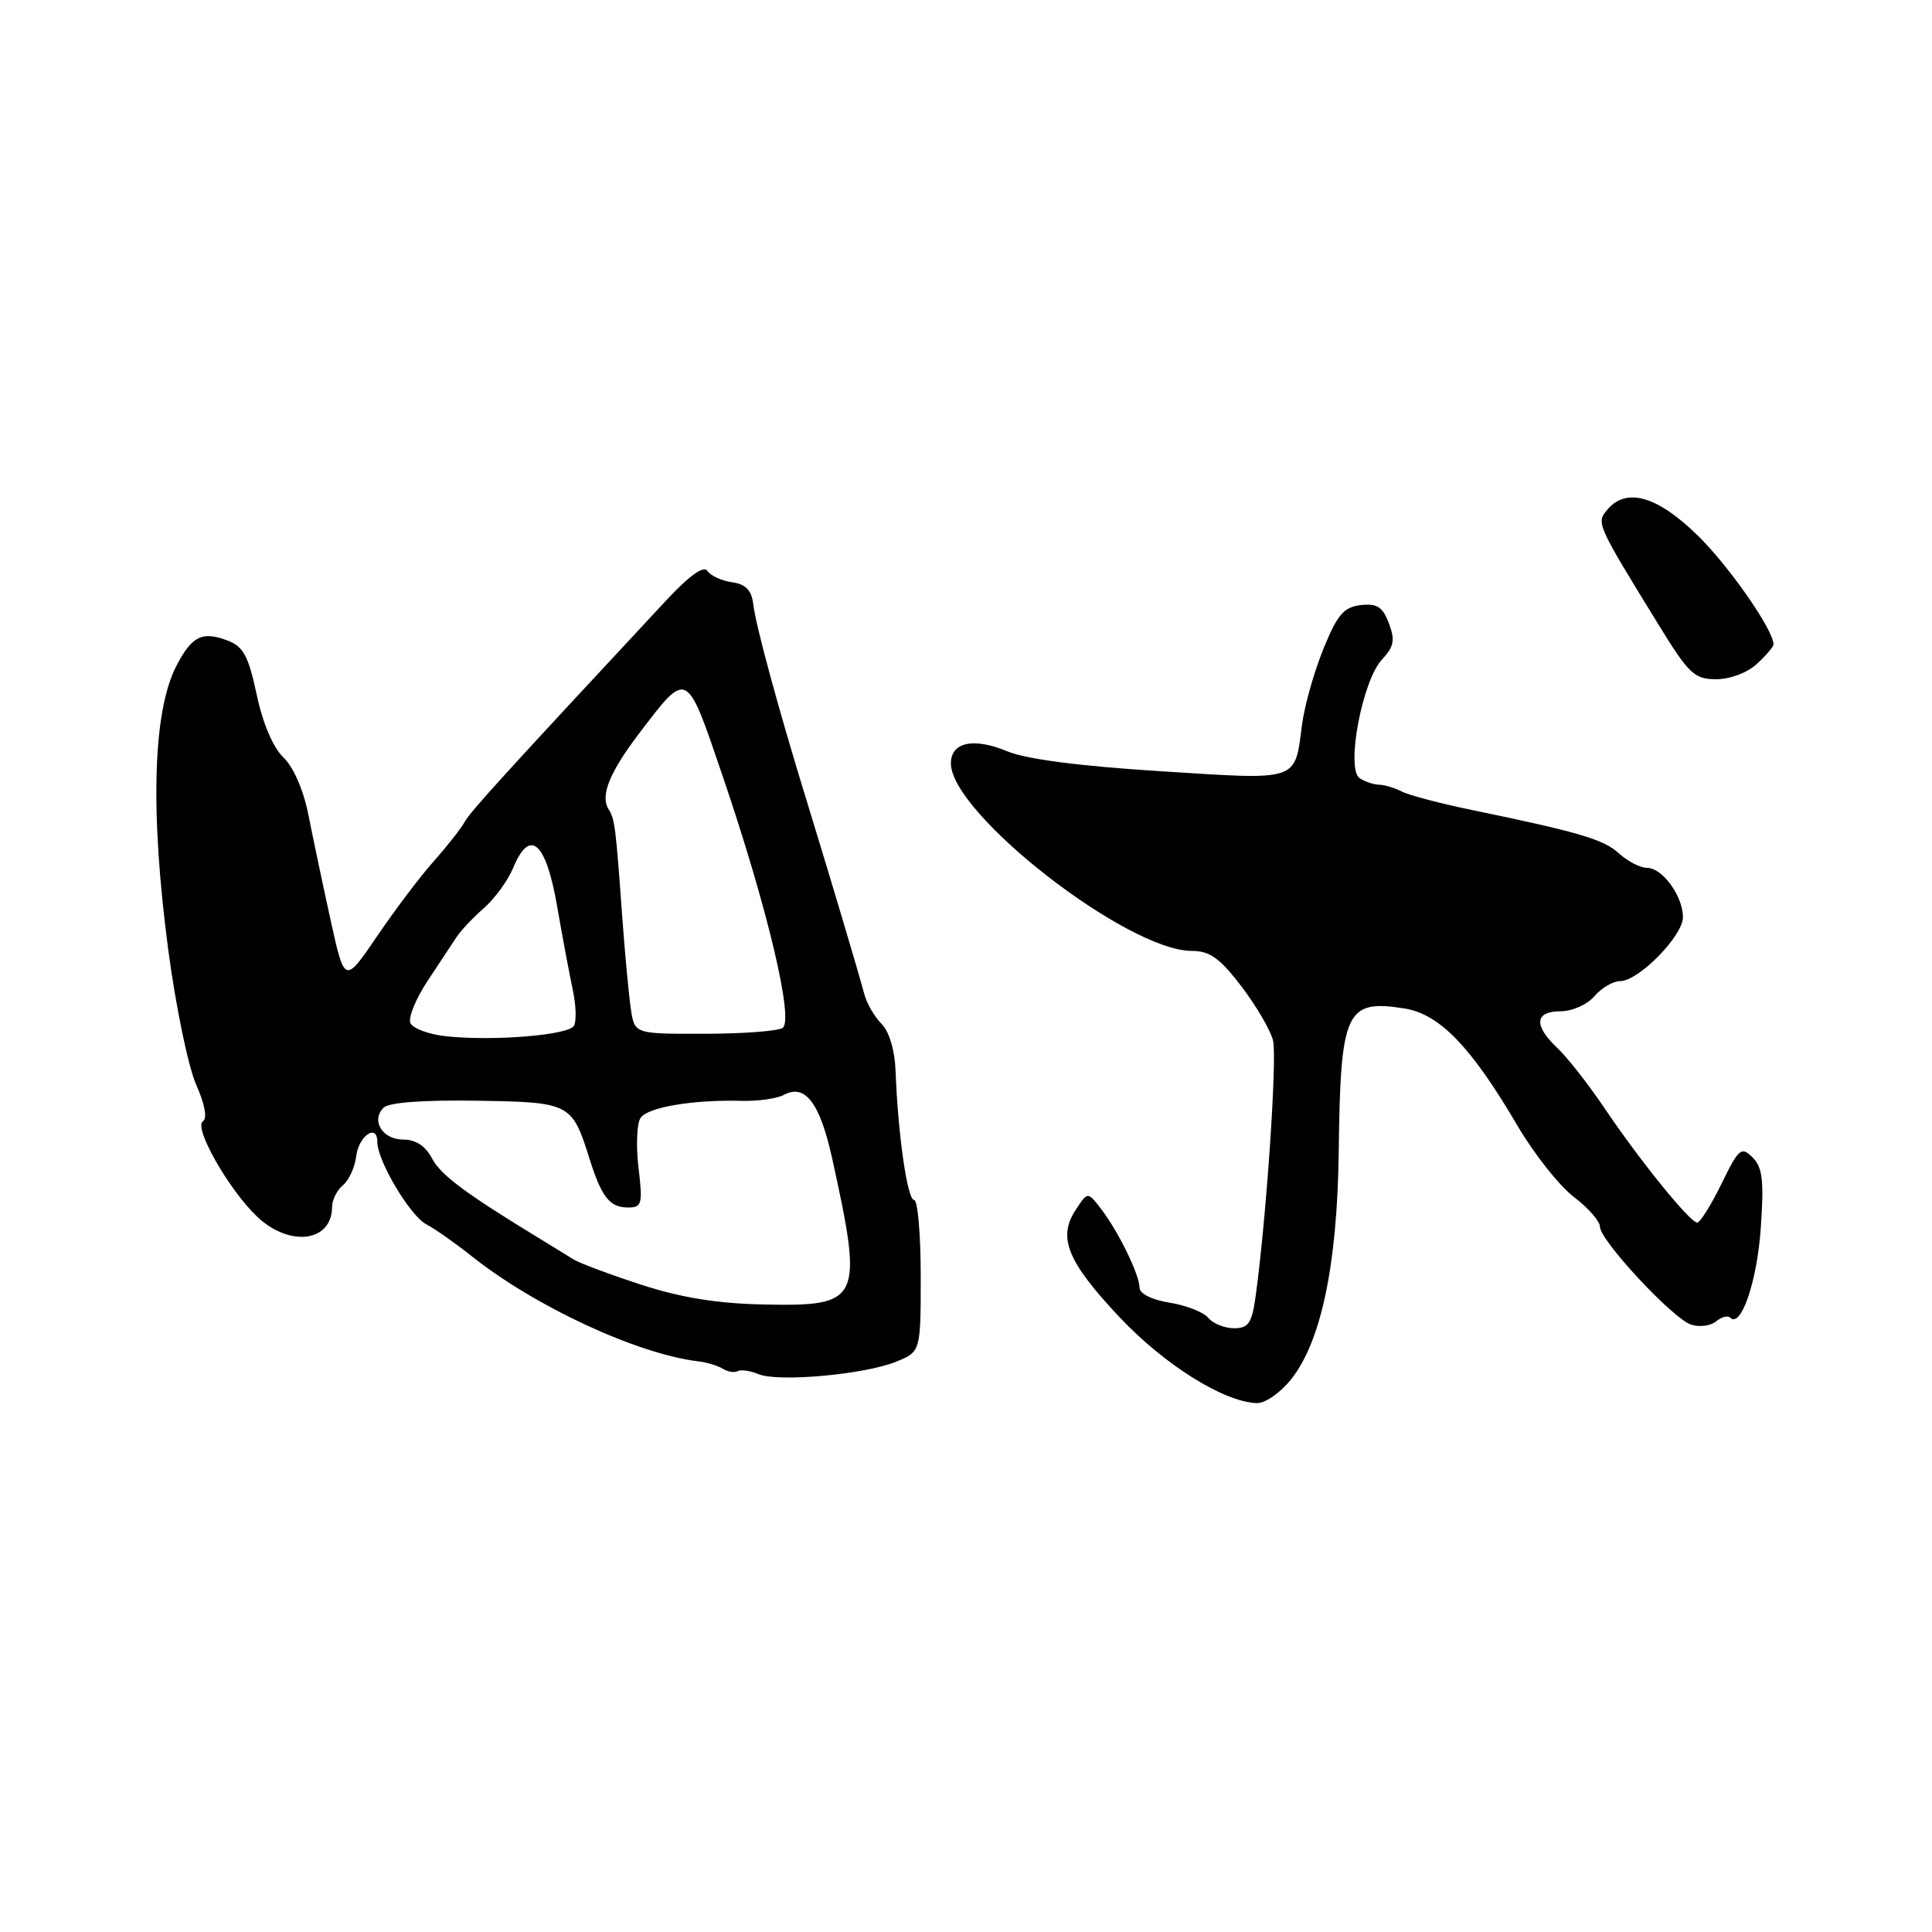 <?xml version="1.0" encoding="UTF-8" standalone="no"?>
<!DOCTYPE svg PUBLIC "-//W3C//DTD SVG 1.1//EN" "http://www.w3.org/Graphics/SVG/1.1/DTD/svg11.dtd" >
<svg xmlns="http://www.w3.org/2000/svg" xmlns:xlink="http://www.w3.org/1999/xlink" version="1.1" viewBox="0 0 256 256">
 <g >
 <path fill="currentColor"
d=" M 171.09 182.75 C 175.07 177.75 177.21 167.52 177.39 152.50 C 177.62 133.92 178.33 132.39 186.12 133.63 C 190.77 134.38 194.96 138.73 201.11 149.22 C 203.28 152.91 206.62 157.13 208.53 158.59 C 210.44 160.04 212.00 161.82 212.00 162.54 C 212.00 164.36 221.69 174.77 224.10 175.53 C 225.20 175.88 226.68 175.68 227.39 175.09 C 228.10 174.50 228.94 174.28 229.26 174.60 C 230.69 176.03 232.82 169.82 233.31 162.74 C 233.75 156.43 233.55 154.69 232.23 153.37 C 230.73 151.88 230.41 152.15 228.10 156.87 C 226.72 159.69 225.27 162.00 224.89 162.00 C 223.94 162.00 217.29 153.79 212.58 146.80 C 210.47 143.67 207.67 140.10 206.37 138.88 C 203.19 135.89 203.34 134.00 206.78 134.00 C 208.32 134.00 210.32 133.11 211.27 132.00 C 212.21 130.90 213.75 130.00 214.69 130.00 C 217.12 130.00 223.00 124.01 223.00 121.53 C 223.00 118.74 220.28 115.00 218.26 115.00 C 217.36 115.00 215.70 114.15 214.56 113.11 C 212.51 111.23 209.32 110.28 195.00 107.32 C 190.88 106.47 186.72 105.38 185.76 104.89 C 184.81 104.40 183.46 103.99 182.76 103.98 C 182.07 103.98 180.91 103.59 180.18 103.13 C 178.30 101.94 180.49 90.22 183.11 87.40 C 184.72 85.68 184.88 84.82 184.03 82.58 C 183.21 80.41 182.46 79.93 180.29 80.18 C 178.05 80.45 177.20 81.45 175.35 86.00 C 174.12 89.03 172.85 93.53 172.53 96.00 C 171.53 103.62 172.29 103.37 153.77 102.19 C 143.11 101.52 135.96 100.59 133.49 99.56 C 129.01 97.69 126.00 98.33 126.00 101.15 C 126.00 107.80 149.38 126.00 157.92 126.00 C 160.30 126.00 161.63 126.95 164.48 130.68 C 166.44 133.25 168.33 136.48 168.68 137.85 C 169.25 140.13 167.80 161.42 166.38 171.75 C 165.88 175.33 165.43 176.00 163.52 176.00 C 162.27 176.00 160.73 175.38 160.10 174.62 C 159.48 173.87 157.17 172.96 154.98 172.61 C 152.65 172.24 151.00 171.42 151.00 170.64 C 151.00 168.93 148.19 163.17 145.90 160.19 C 144.12 157.88 144.12 157.88 142.52 160.34 C 140.12 163.99 141.44 167.20 148.36 174.55 C 154.29 180.84 162.13 185.75 166.50 185.92 C 167.62 185.97 169.64 184.57 171.09 182.75 Z  M 118.75 180.43 C 122.00 179.10 122.00 179.10 122.00 169.05 C 122.00 163.52 121.60 159.00 121.12 159.00 C 120.23 159.00 118.98 150.30 118.67 141.93 C 118.57 139.18 117.83 136.70 116.82 135.68 C 115.89 134.75 114.86 132.98 114.53 131.74 C 113.61 128.33 110.09 116.54 107.01 106.50 C 103.14 93.93 100.15 82.95 99.80 80.00 C 99.58 78.20 98.80 77.40 97.00 77.15 C 95.62 76.96 94.16 76.28 93.74 75.65 C 93.25 74.90 91.36 76.25 88.24 79.59 C 66.60 102.84 62.39 107.46 61.59 108.88 C 61.10 109.77 59.25 112.12 57.49 114.10 C 55.73 116.07 52.35 120.54 49.98 124.03 C 45.67 130.37 45.67 130.37 43.81 121.94 C 42.79 117.30 41.47 111.03 40.87 108.00 C 40.22 104.70 38.89 101.64 37.55 100.36 C 36.18 99.04 34.81 95.83 34.01 92.02 C 32.92 86.93 32.24 85.66 30.17 84.88 C 26.81 83.60 25.43 84.27 23.39 88.20 C 20.24 94.23 19.87 107.57 22.31 125.98 C 23.30 133.39 24.95 141.37 25.99 143.71 C 27.14 146.30 27.49 148.20 26.89 148.57 C 25.60 149.37 30.35 157.71 34.11 161.25 C 38.42 165.30 44.00 164.55 44.00 159.92 C 44.00 159.00 44.65 157.71 45.44 157.05 C 46.23 156.39 47.02 154.68 47.19 153.25 C 47.52 150.50 50.00 148.79 50.00 151.32 C 50.00 153.82 54.34 161.11 56.48 162.22 C 57.59 162.80 60.30 164.70 62.50 166.45 C 70.92 173.14 84.44 179.42 92.55 180.39 C 93.68 180.52 95.14 180.97 95.80 181.38 C 96.46 181.78 97.34 181.92 97.75 181.68 C 98.16 181.45 99.40 181.62 100.50 182.08 C 103.11 183.17 114.60 182.13 118.75 180.43 Z  M 232.81 87.96 C 234.02 86.84 235.00 85.69 235.00 85.40 C 235.00 83.47 229.09 74.98 224.90 70.90 C 219.54 65.68 215.46 64.54 212.95 67.57 C 211.50 69.30 211.56 69.43 219.75 82.75 C 223.79 89.32 224.51 90.00 227.41 90.00 C 229.26 90.00 231.55 89.13 232.81 87.96 Z  M 85.00 170.24 C 80.88 168.90 76.83 167.39 76.00 166.88 C 75.17 166.36 73.23 165.17 71.67 164.22 C 61.68 158.14 58.40 155.70 57.24 153.49 C 56.38 151.85 55.09 151.00 53.44 151.00 C 50.67 151.00 49.12 148.48 50.83 146.77 C 51.52 146.08 56.10 145.74 63.11 145.85 C 75.56 146.04 75.79 146.16 78.10 153.50 C 79.72 158.65 80.79 160.00 83.24 160.00 C 85.05 160.00 85.18 159.54 84.61 154.75 C 84.26 151.86 84.38 148.89 84.87 148.14 C 85.80 146.71 91.85 145.69 98.35 145.87 C 100.46 145.92 102.94 145.57 103.86 145.08 C 106.69 143.56 108.64 146.13 110.27 153.51 C 114.42 172.41 114.09 173.12 101.16 172.85 C 95.09 172.73 90.26 171.95 85.00 170.24 Z  M 59.20 137.32 C 56.83 137.08 54.66 136.27 54.37 135.53 C 54.09 134.79 55.13 132.28 56.68 129.94 C 58.23 127.61 59.95 125.01 60.50 124.16 C 61.05 123.32 62.68 121.59 64.12 120.33 C 65.56 119.07 67.31 116.66 68.01 114.97 C 70.21 109.68 72.33 111.52 73.81 120.01 C 74.52 124.13 75.47 129.16 75.90 131.19 C 76.34 133.22 76.40 135.36 76.04 135.94 C 75.28 137.16 65.46 137.97 59.20 137.32 Z  M 83.60 133.75 C 83.33 131.96 82.81 126.45 82.45 121.50 C 81.57 109.34 81.48 108.58 80.62 107.19 C 79.52 105.41 80.79 102.30 84.72 97.14 C 91.14 88.73 90.92 88.61 95.76 102.85 C 101.68 120.23 105.24 135.23 103.69 136.21 C 103.03 136.63 98.36 136.98 93.30 136.98 C 84.09 137.00 84.09 137.00 83.60 133.75 Z "/>
</g>
</svg>